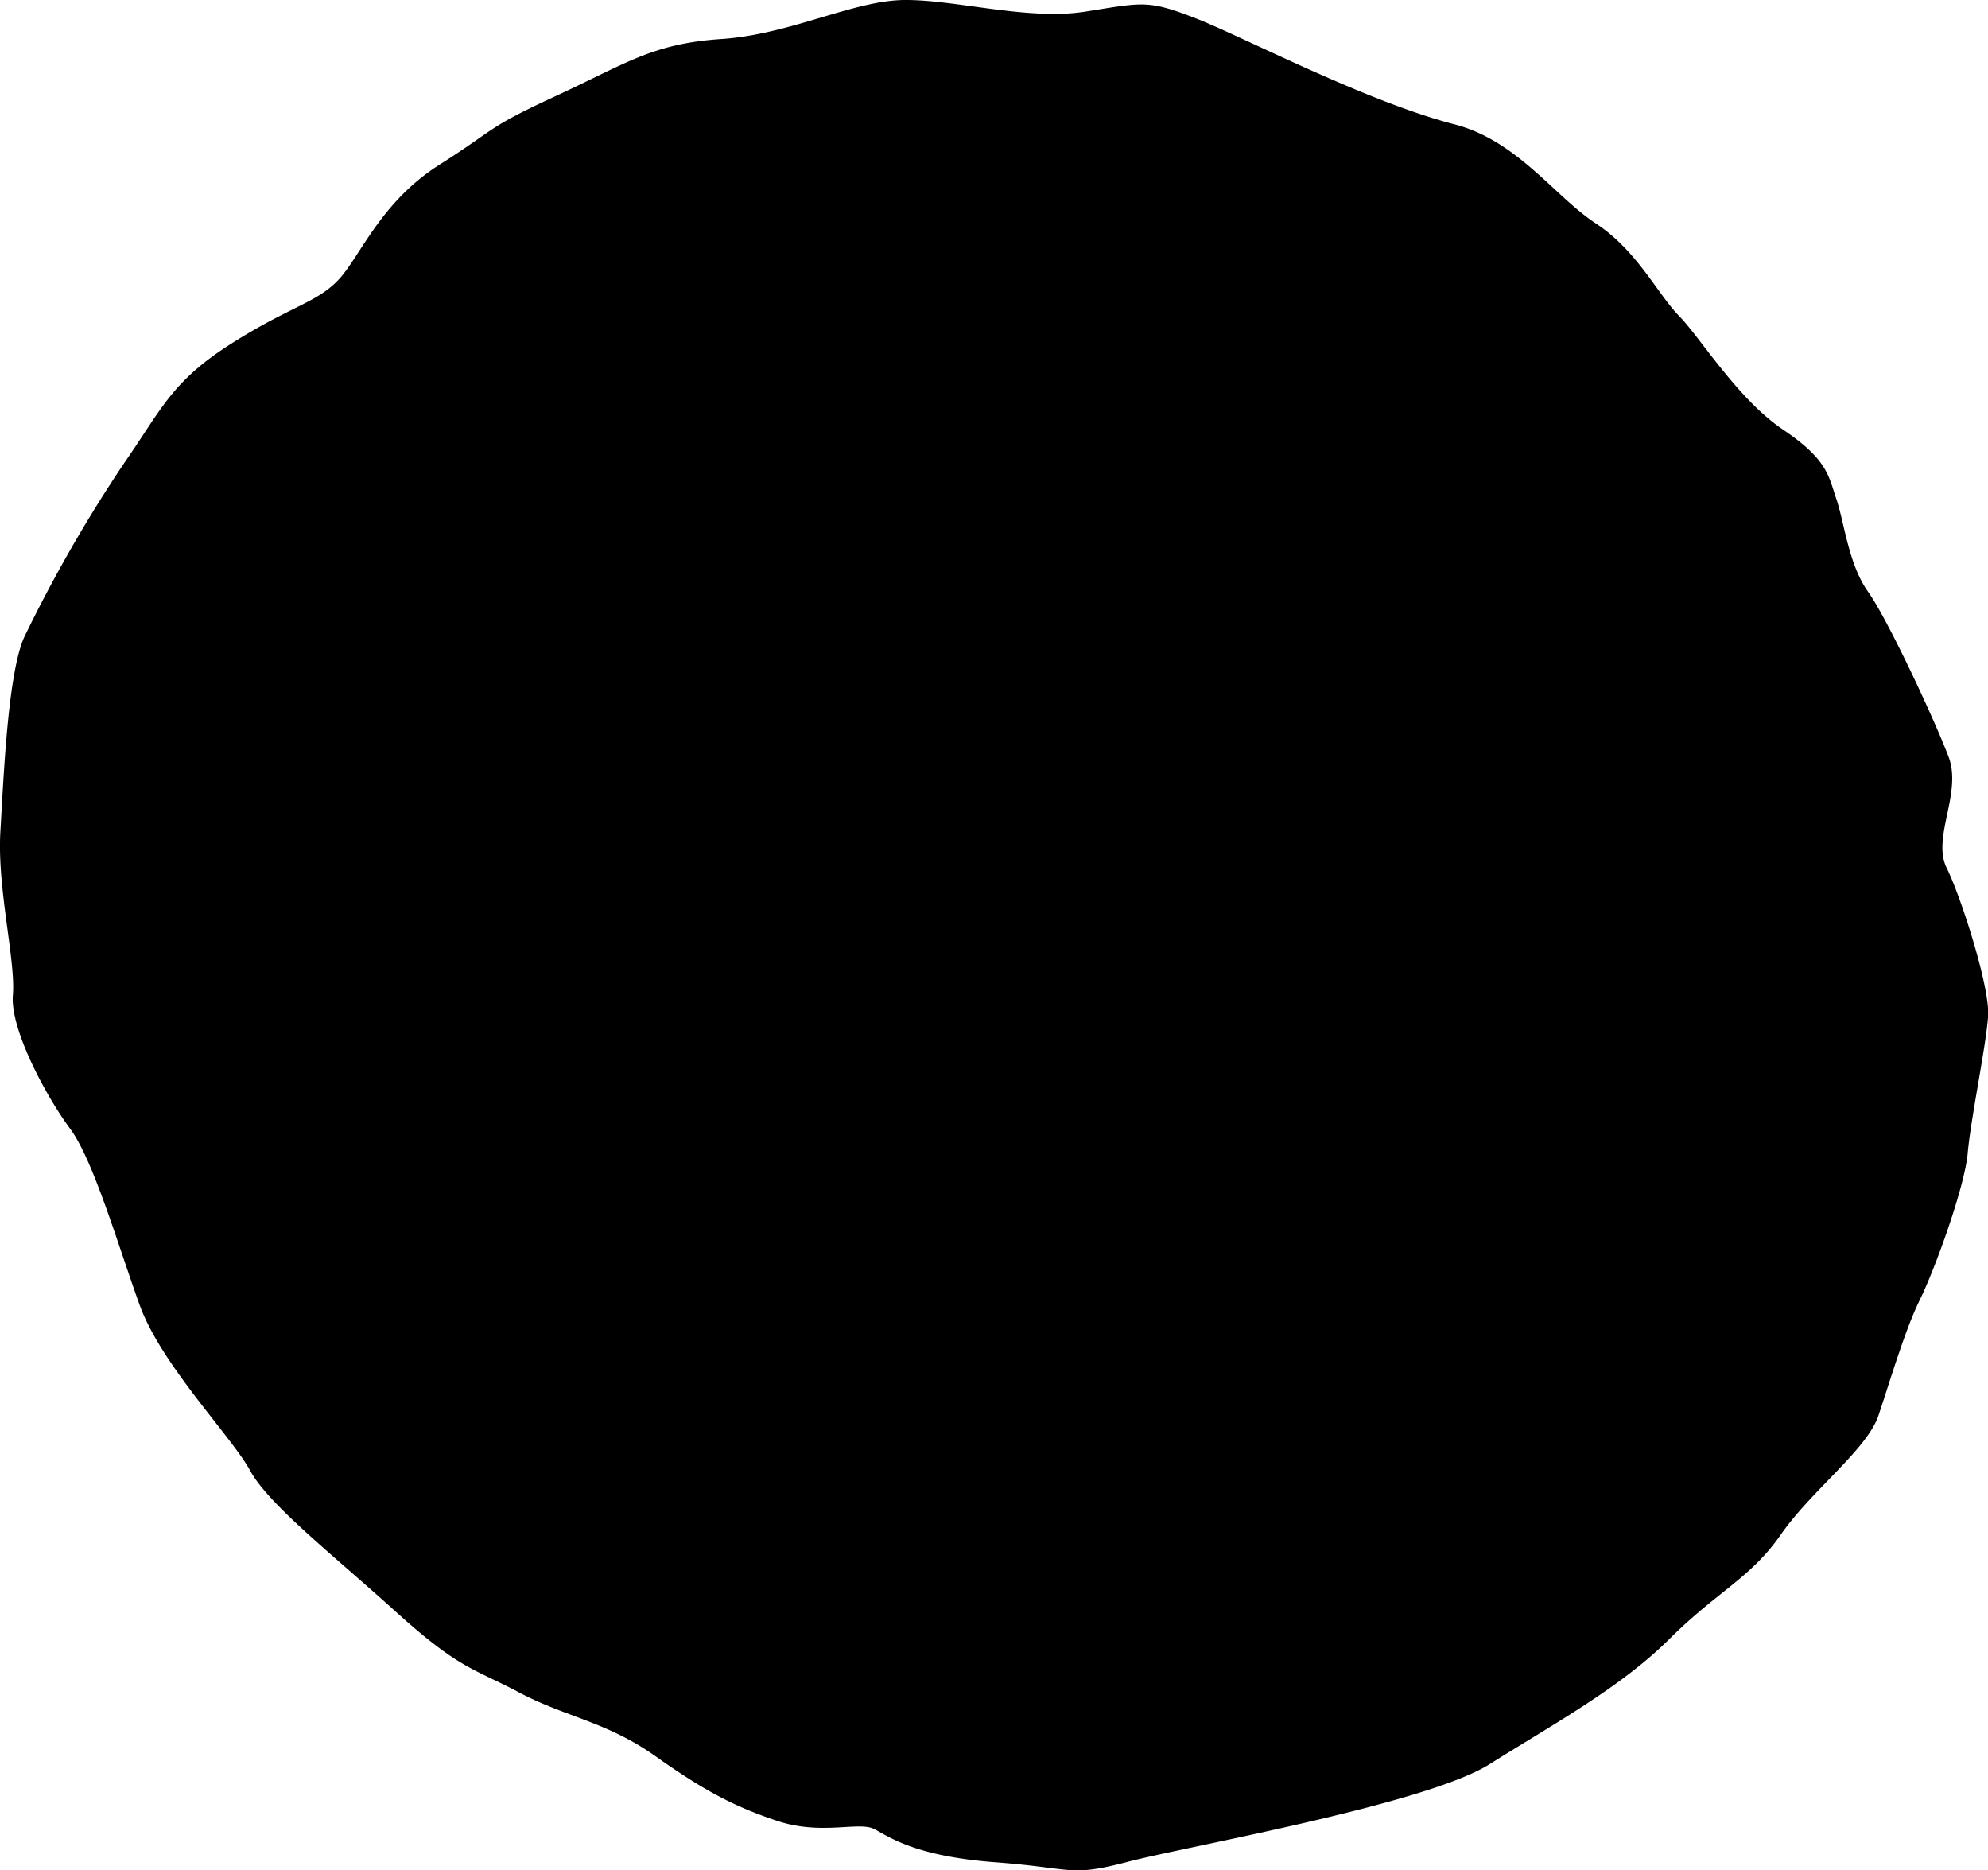 <svg xmlns="http://www.w3.org/2000/svg" viewBox="0 0 308.88 290.53"><g id="圖層_2" data-name="圖層 2"><g id="圖層_1-2" data-name="圖層 1"><path d="M226,19.32c9.78,2.54,15.54,11.19,21.95,15.39s9.62,11,12.9,14.33S270,62,277,66.71s7.1,7.24,8.33,10.84,1.86,10.08,4.93,14.39,10.38,20,12.5,25.63-2.63,12.52-.31,17.23,6.71,18.54,6.45,22.95-2.7,16-3.17,21.34-5.14,18.15-7.44,22.81-4.68,12.78-6.44,18-10.39,11.62-15.15,18.46-9.78,8.73-17.33,16.24-18,13.19-27.94,19.44-47.09,12.77-56.21,15.16-8.17,1-20.56.07-16.42-3.89-18.8-5.15-8.17,1-15-1.25-11.58-4.81-19.08-10.12-14-6.07-21.13-9.86-9.19-3.54-19.22-12.6-19.7-16.6-22.57-21.87S25.06,212,21.71,202.74,14.52,180.2,10.9,175.33,1.55,159.94,2,154.56-.46,138,.06,129.17,1.24,104.64,3.75,99A222.18,222.18,0,0,1,19.43,71.73c5.7-8.21,7.26-12.47,16.44-18.31s13.27-6.35,16.66-9.9,6.52-12.07,15.7-17.9S75.37,20,86.39,14.9s15-8.12,25.72-8.84S132.59.06,140.55,0s19.21,3.22,28.12,1.8,9.67-1.84,17,1S212.13,15.74,226,19.32Z"/></g></g></svg>